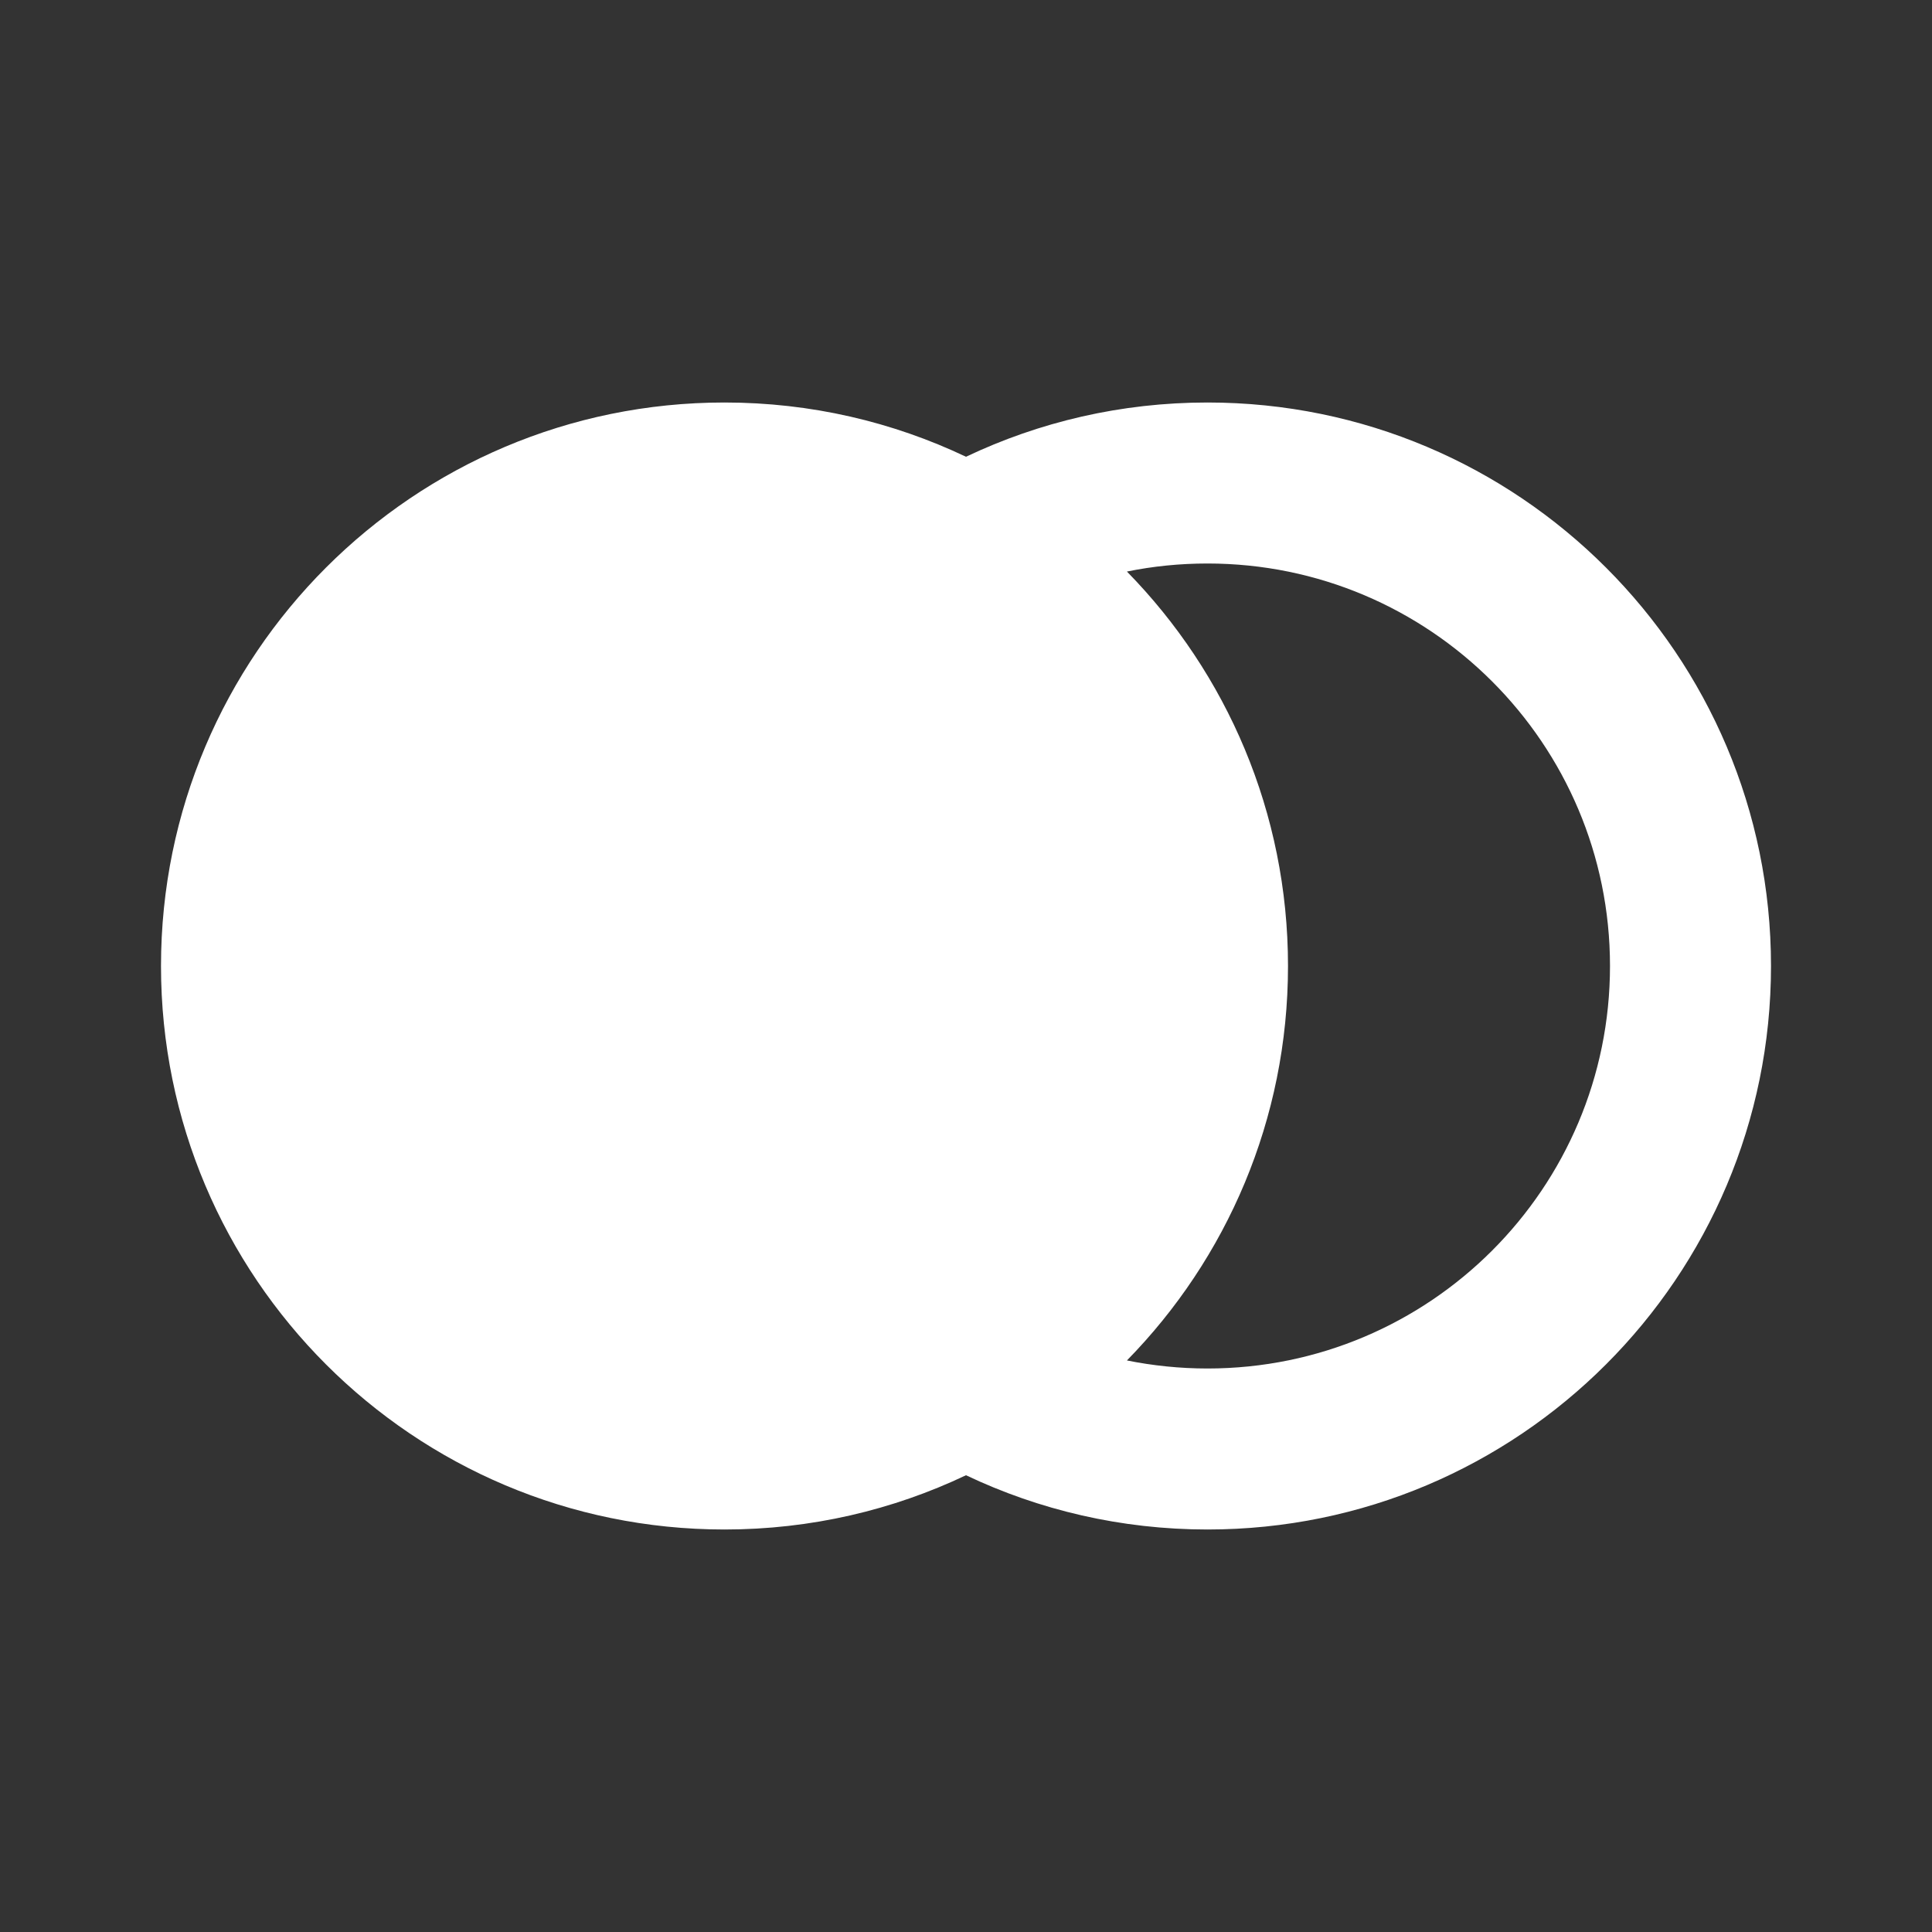 <svg width="24" height="24" viewBox="0 0 24 24" fill="none" xmlns="http://www.w3.org/2000/svg">
<rect x="0" y="0" width="24" height="24" fill="#333333" stroke="none"/>
<path fill-rule="evenodd" clip-rule="evenodd" d="M12 5.674C11.091 5.242 10.074 5 9 5C5.134 5 2 8.134 2 12C2 15.866 5.134 19 9 19C10.074 19 11.091 18.758 12 18.326C12.909 18.758 13.926 19 15 19C18.866 19 22 15.866 22 12C22 8.134 18.866 5 15 5C13.926 5 12.909 5.242 12 5.674ZM13.999 16.9C15.237 15.637 16 13.908 16 12C16 10.092 15.237 8.363 13.999 7.1C14.322 7.034 14.657 7 15 7C17.761 7 20 9.239 20 12C20 14.761 17.761 17 15 17C14.657 17 14.322 16.965 13.999 16.9Z" fill="white"/>
</svg>
